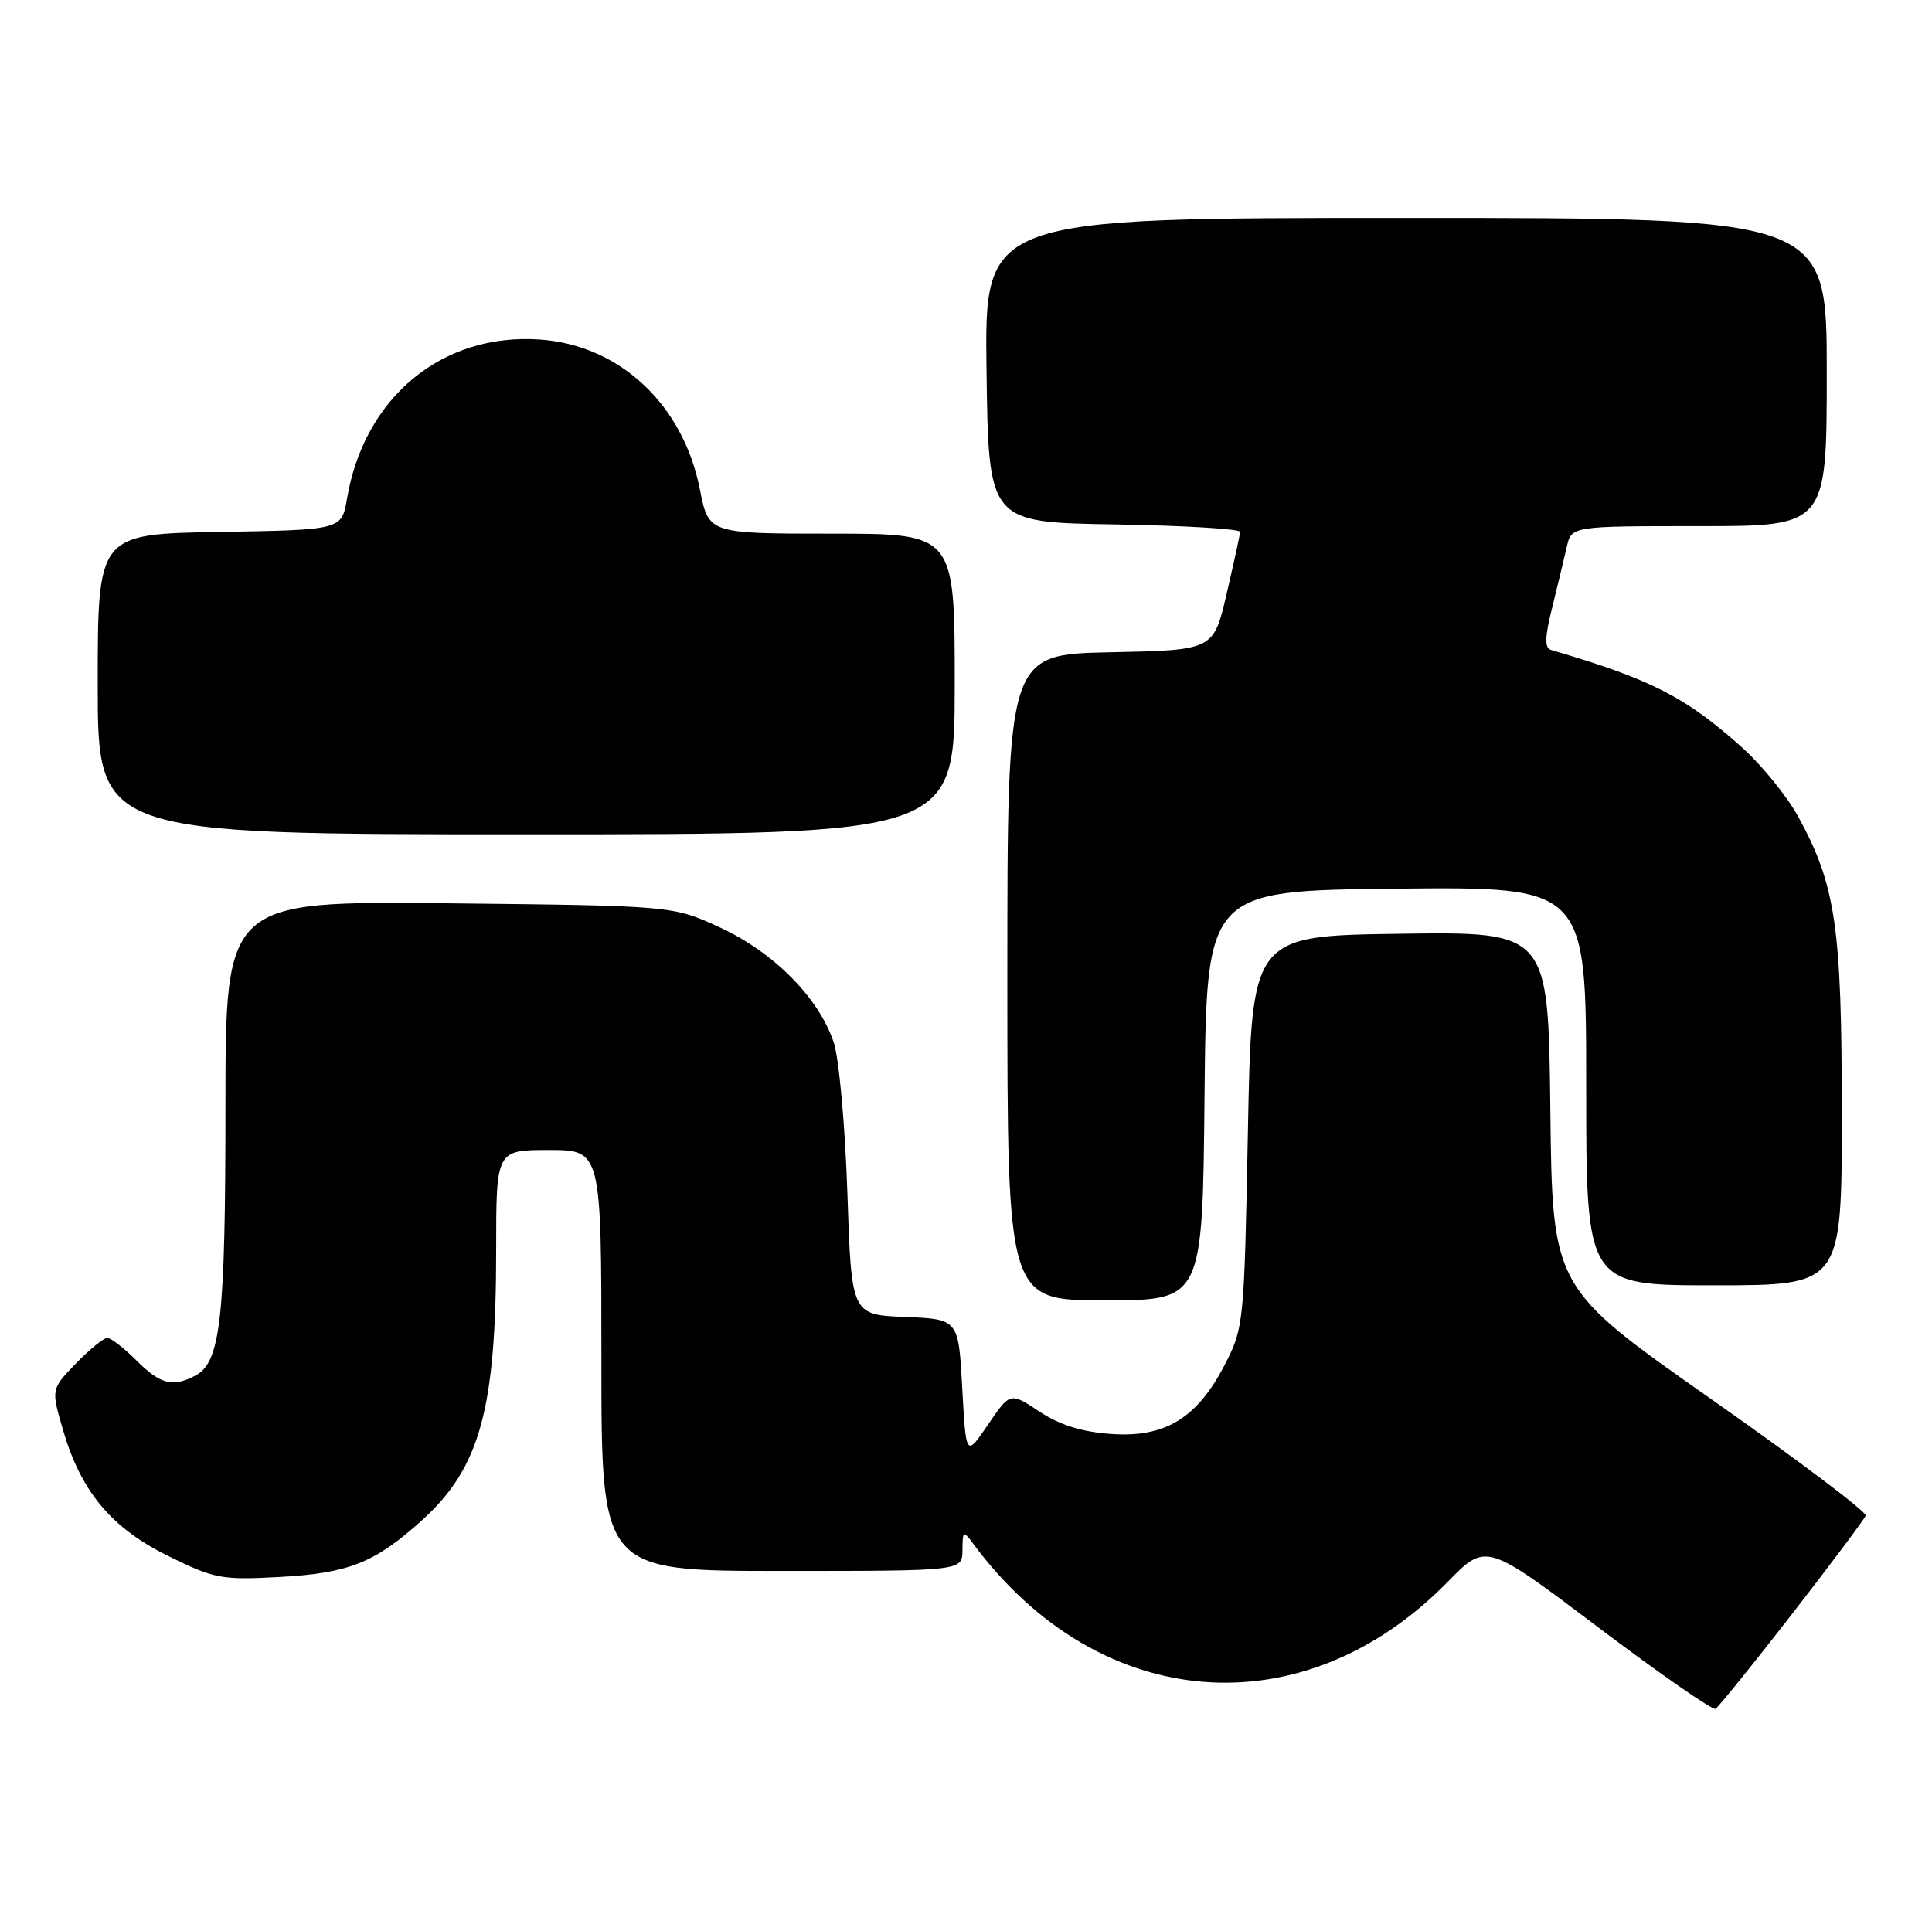 <?xml version="1.0" encoding="UTF-8" standalone="no"?>
<!DOCTYPE svg PUBLIC "-//W3C//DTD SVG 1.1//EN" "http://www.w3.org/Graphics/SVG/1.1/DTD/svg11.dtd" >
<svg xmlns="http://www.w3.org/2000/svg" xmlns:xlink="http://www.w3.org/1999/xlink" version="1.1" viewBox="0 0 257 256">
 <g >
 <path fill="currentColor"
d=" M 238.39 214.72 C 243.60 208.00 248.01 202.11 248.18 201.64 C 248.36 201.17 239.05 194.15 227.50 186.05 C 206.50 171.31 206.50 171.31 206.23 147.63 C 205.96 123.96 205.96 123.96 186.23 124.23 C 166.50 124.50 166.50 124.50 166.00 150.53 C 165.51 176.02 165.45 176.67 162.94 181.53 C 159.26 188.67 155.00 191.28 147.84 190.78 C 143.91 190.51 140.99 189.59 138.27 187.80 C 134.37 185.21 134.37 185.21 131.43 189.53 C 128.50 193.84 128.50 193.84 128.00 184.67 C 127.50 175.50 127.50 175.50 120.38 175.21 C 113.26 174.92 113.26 174.92 112.72 158.71 C 112.42 149.74 111.61 140.79 110.90 138.67 C 108.92 132.75 102.94 126.71 95.81 123.41 C 89.50 120.50 89.50 120.50 59.75 120.18 C 30.00 119.87 30.00 119.87 29.99 147.18 C 29.99 175.43 29.35 181.21 26.02 182.99 C 22.99 184.61 21.35 184.19 18.15 181.00 C 16.50 179.35 14.76 178.00 14.27 178.00 C 13.79 178.00 11.91 179.53 10.10 181.40 C 6.80 184.80 6.80 184.80 8.37 190.21 C 10.77 198.45 14.81 203.29 22.42 207.03 C 28.54 210.05 29.48 210.22 37.23 209.80 C 46.39 209.30 49.88 207.91 56.13 202.26 C 63.86 195.28 66.00 187.47 66.00 166.32 C 66.00 153.00 66.00 153.00 73.00 153.00 C 80.00 153.00 80.00 153.00 80.00 181.00 C 80.00 209.00 80.00 209.00 104.00 209.00 C 128.00 209.00 128.00 209.00 128.03 206.25 C 128.06 203.58 128.11 203.56 129.55 205.50 C 146.26 227.95 173.37 230.08 192.59 210.44 C 197.68 205.24 197.68 205.24 212.59 216.49 C 220.79 222.68 227.82 227.56 228.20 227.34 C 228.59 227.12 233.17 221.44 238.39 214.72 Z  M 160.23 145.75 C 160.50 118.50 160.50 118.50 185.75 118.23 C 211.00 117.97 211.00 117.97 211.00 144.48 C 211.00 171.00 211.00 171.00 228.00 171.00 C 245.00 171.00 245.00 171.00 245.00 148.21 C 245.00 123.34 244.20 117.80 239.25 108.73 C 237.78 106.02 234.42 101.86 231.78 99.49 C 224.26 92.73 219.66 90.38 206.33 86.47 C 205.45 86.21 205.48 84.82 206.48 80.81 C 207.20 77.89 208.07 74.26 208.42 72.75 C 209.04 70.00 209.04 70.00 226.02 70.00 C 243.00 70.00 243.00 70.00 243.00 49.50 C 243.00 29.00 243.00 29.00 186.98 29.00 C 130.96 29.00 130.96 29.00 131.23 49.25 C 131.50 69.50 131.50 69.50 148.25 69.77 C 157.46 69.92 164.98 70.37 164.96 70.77 C 164.94 71.17 164.13 74.88 163.17 79.00 C 161.43 86.50 161.43 86.50 147.71 86.78 C 134.00 87.06 134.00 87.06 134.00 130.03 C 134.00 173.00 134.00 173.00 146.98 173.00 C 159.97 173.00 159.97 173.00 160.23 145.75 Z  M 127.00 91.00 C 127.00 71.00 127.00 71.00 110.63 71.00 C 94.26 71.00 94.26 71.00 93.10 65.11 C 90.88 53.84 82.48 45.95 71.88 45.18 C 58.87 44.24 48.46 52.80 46.16 66.34 C 45.45 70.50 45.45 70.50 29.22 70.77 C 13.00 71.05 13.00 71.05 13.00 91.02 C 13.00 111.00 13.00 111.00 70.00 111.00 C 127.00 111.00 127.00 111.00 127.00 91.00 Z "/>
</g>
</svg>